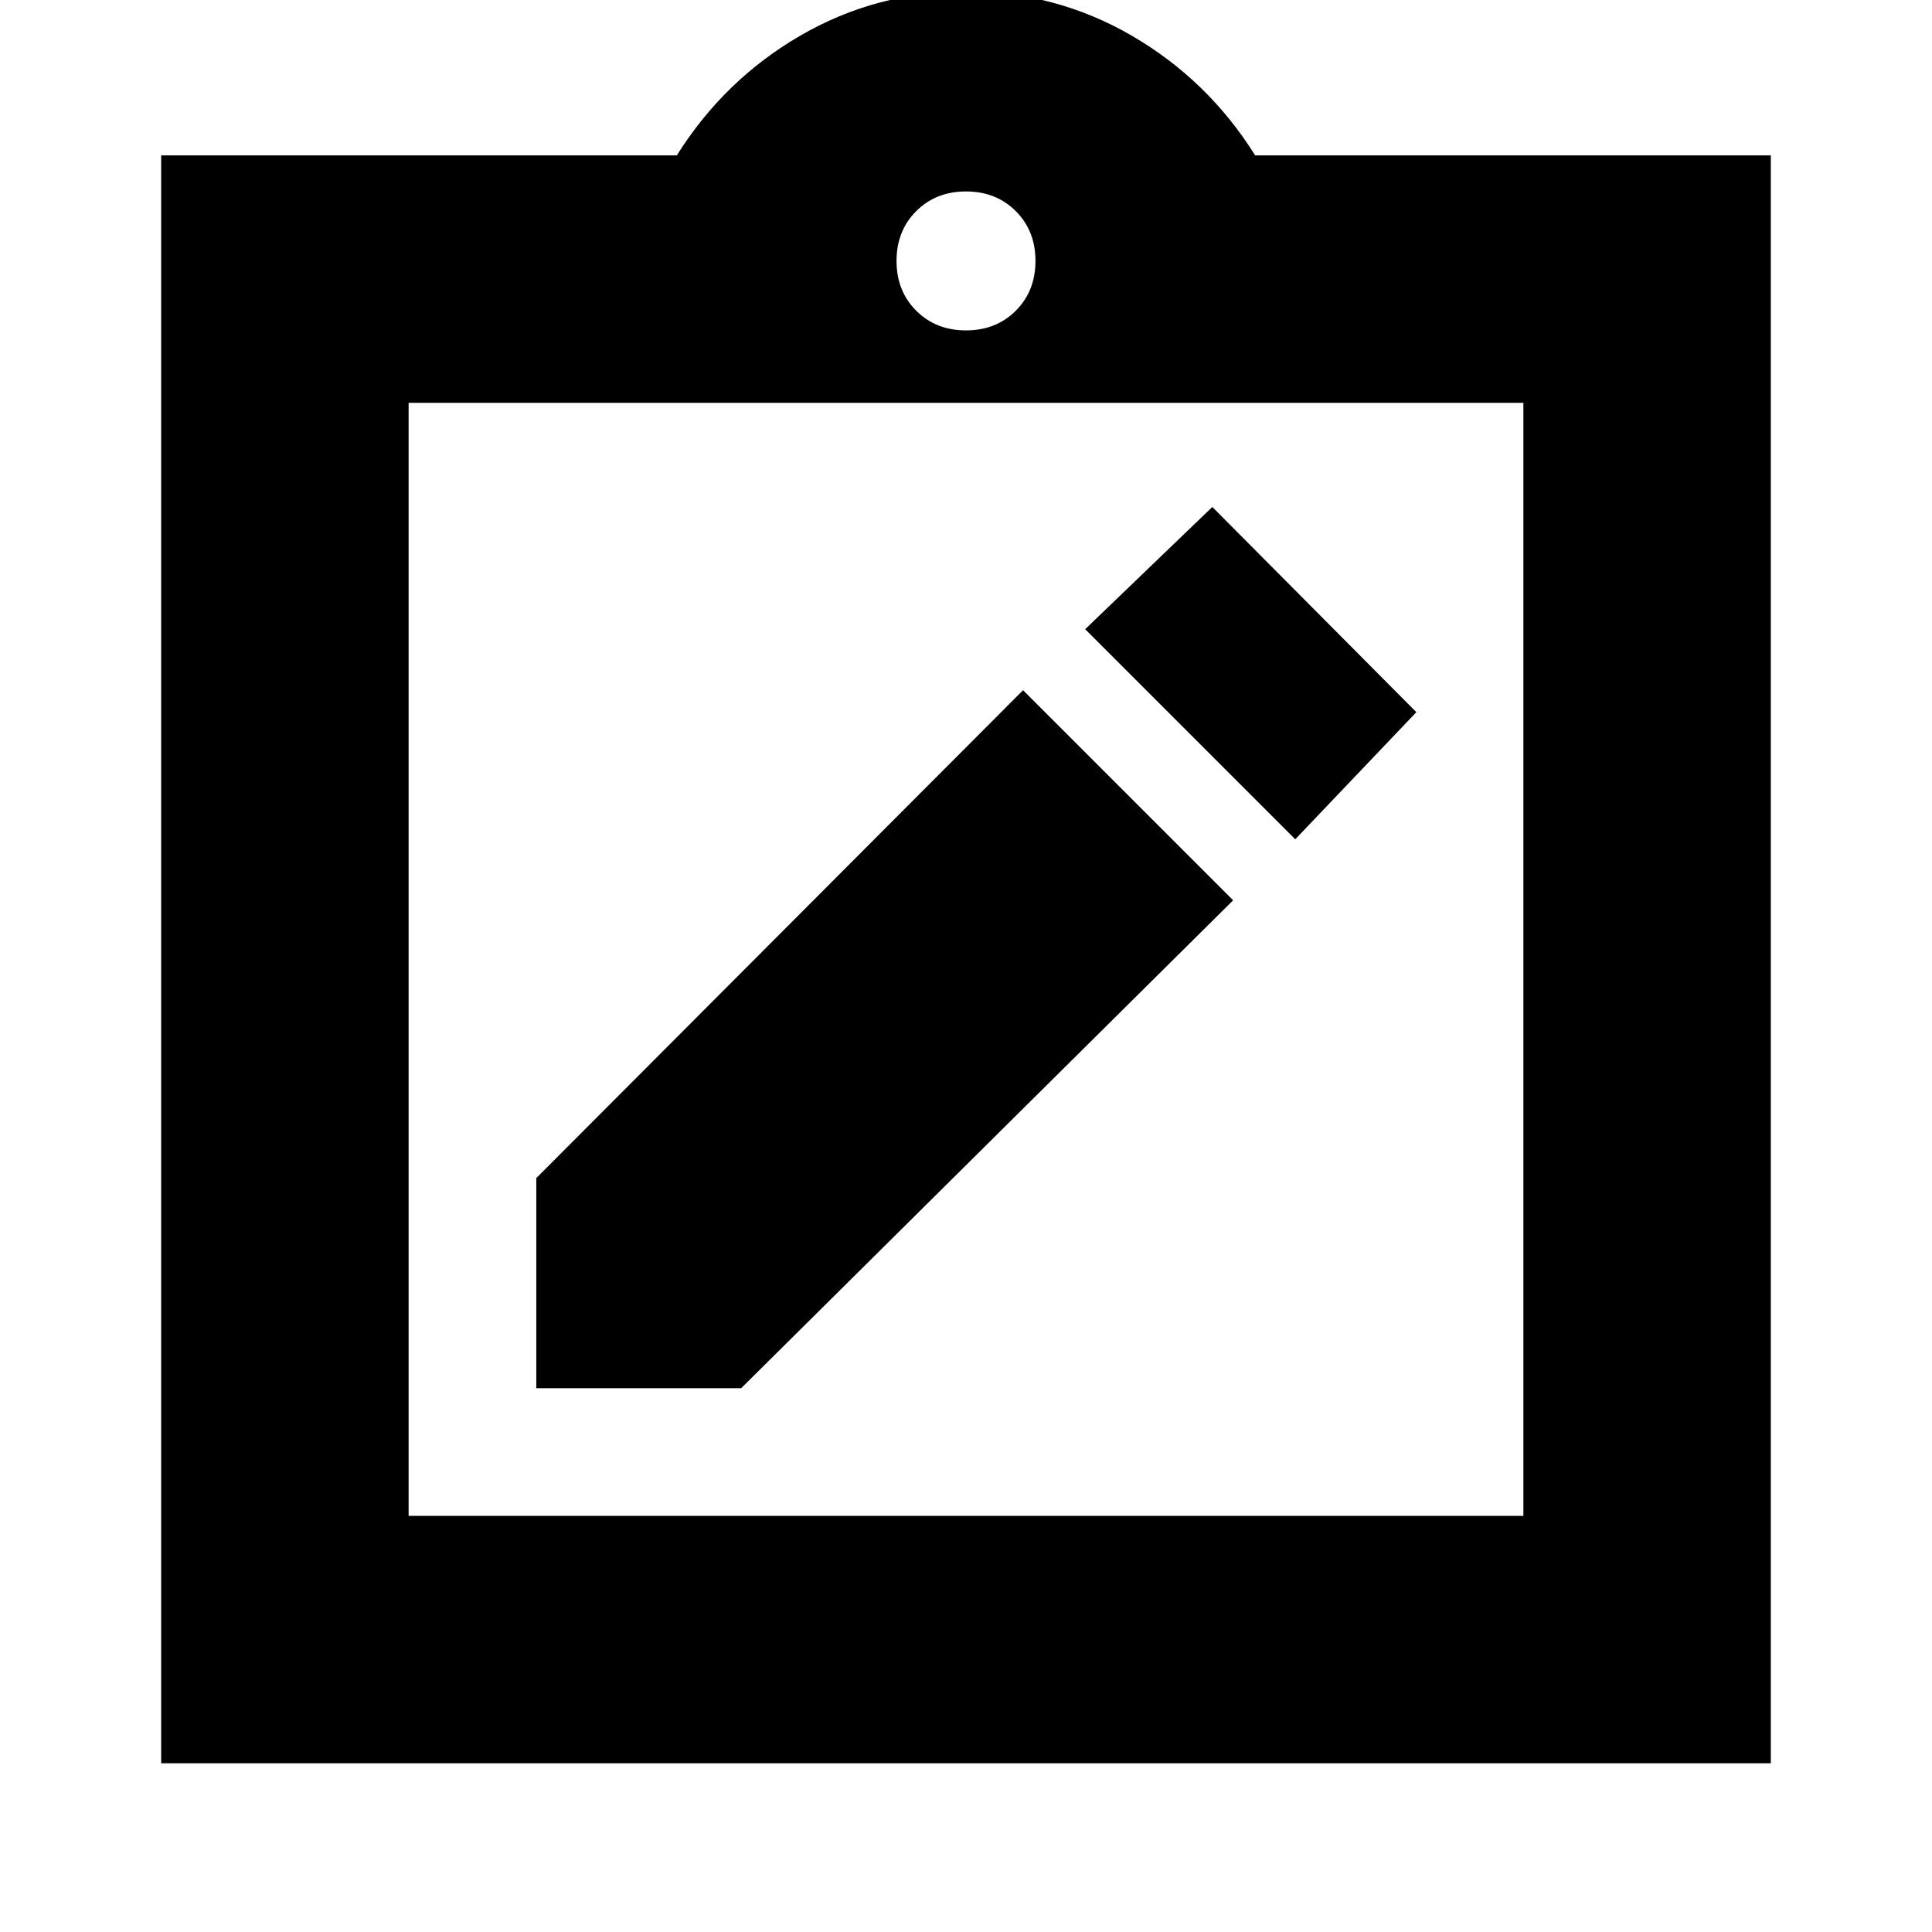 <svg xmlns="http://www.w3.org/2000/svg" height="24" viewBox="0 -960 960 960" width="24"><path d="M266.48-270.22H368.3l244.44-242.43-104.39-104.39-241.87 242.43v104.39Zm377.13-272.74 60.17-63.17-101.39-101.96-63.17 60.74 104.39 104.39ZM80.09-83.83v-798.95H336.3q23.57-37.57 61.35-59.5 37.78-21.94 82.35-21.94 44.57 0 82.35 21.94 37.78 21.93 61.35 59.5h256.21v798.95H80.09Zm122.95-122.95h553.92v-553.05H203.04v553.05ZM480-795.83q14.96 0 24.74-9.78 9.78-9.78 9.78-24.74 0-14.96-9.78-24.74-9.78-9.78-24.74-9.78-14.96 0-24.74 9.78-9.78 9.78-9.78 24.74 0 14.96 9.78 24.74 9.78 9.78 24.74 9.78ZM203.04-206.78v-553.05 553.05Z"/></svg>